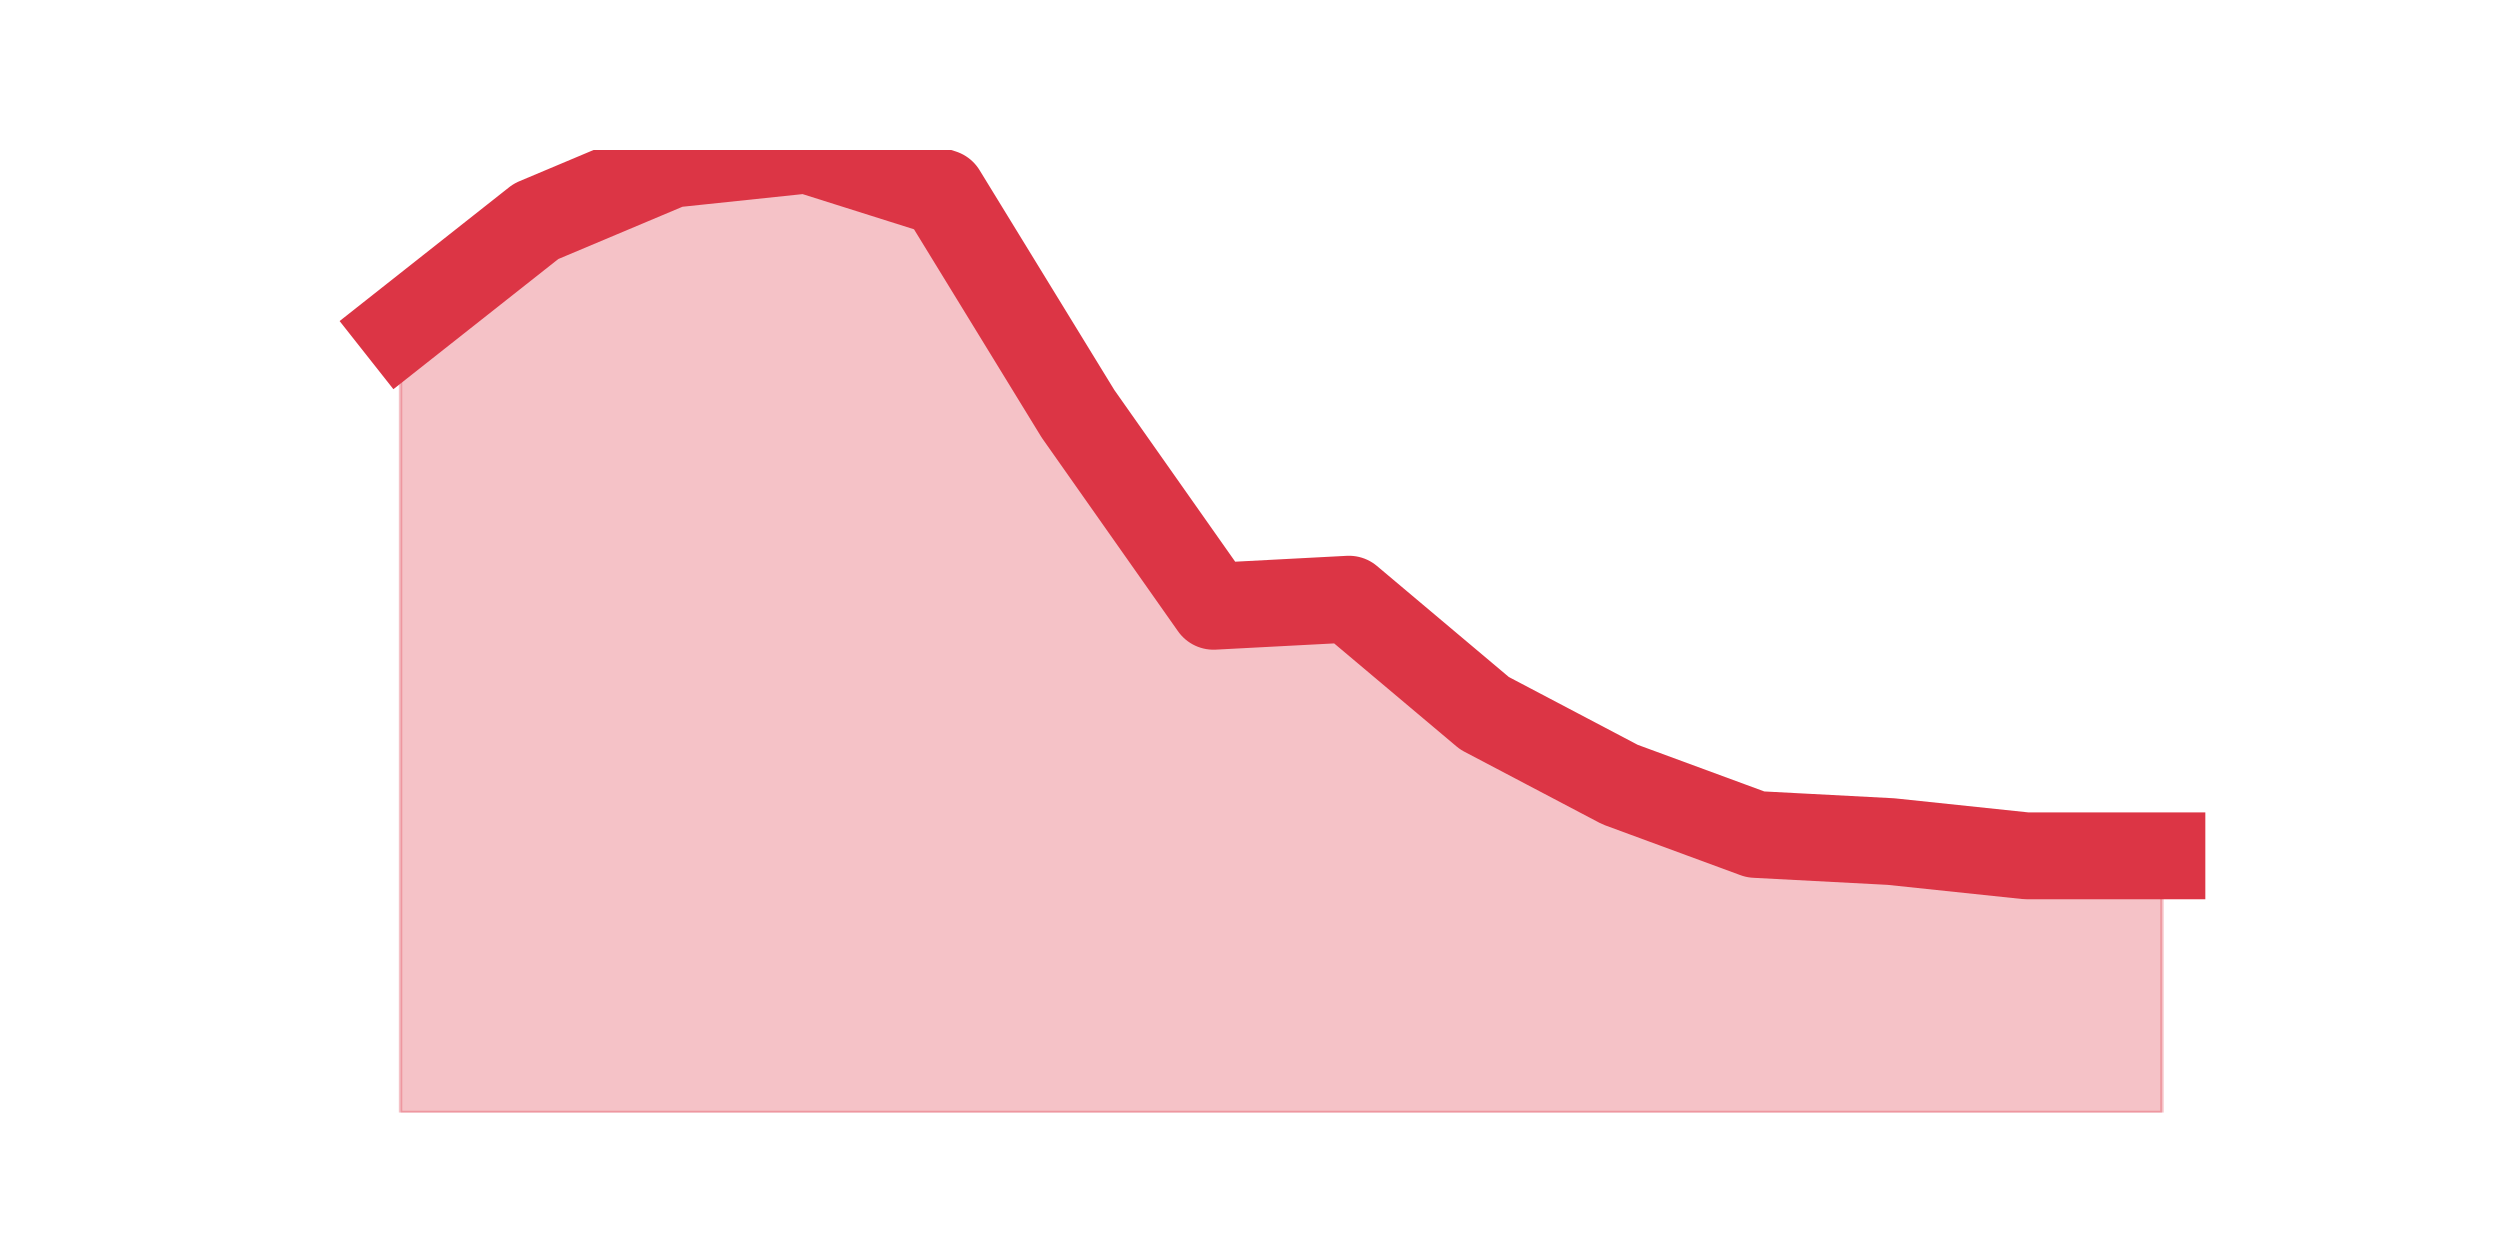 <?xml version="1.0" encoding="utf-8" standalone="no"?>
<!DOCTYPE svg PUBLIC "-//W3C//DTD SVG 1.1//EN"
  "http://www.w3.org/Graphics/SVG/1.1/DTD/svg11.dtd">
<svg height="360pt" version="1.1" viewBox="0 0 720 360" width="720pt" xmlns="http://www.w3.org/2000/svg" xmlns:xlink="http://www.w3.org/1999/xlink">
 <defs>
  <style type="text/css">*{stroke-linecap:butt;stroke-linejoin:round;}</style>
 </defs>
 <g id="figure_1">
  <g id="patch_1">
   <path d="M 0 360 
L 720 360 
L 720 0 
L 0 0 
z
" style="fill:none;"/>
  </g>
  <g id="axes_1">
   <g id="matplotlib.axis_1"/>
   <g id="matplotlib.axis_2"/>
   <g id="PolyCollection_1">
    <defs>
     <path d="M 115.364 -265.467 
L 115.364 -39.6 
L 154.385 -39.6 
L 193.406 -39.6 
L 232.427 -39.6 
L 271.448 -39.6 
L 310.469 -39.6 
L 349.49 -39.6 
L 388.51 -39.6 
L 427.531 -39.6 
L 466.552 -39.6 
L 505.573 -39.6 
L 544.594 -39.6 
L 583.615 -39.6 
L 622.636 -39.6 
L 622.636 -113.52 
L 622.636 -113.52 
L 583.615 -113.52 
L 544.594 -117.627 
L 505.573 -119.68 
L 466.552 -134.053 
L 427.531 -154.587 
L 388.51 -187.44 
L 349.49 -185.387 
L 310.469 -240.827 
L 271.448 -304.48 
L 232.427 -316.8 
L 193.406 -312.693 
L 154.385 -296.267 
L 115.364 -265.467 
z
" id="mfe0d095360" style="stroke:#dc3545;stroke-opacity:0.3;"/>
    </defs>
    <g clip-path="url(#p7aeabbceee)">
     <use style="fill:#dc3545;fill-opacity:0.3;stroke:#dc3545;stroke-opacity:0.3;" x="0" xlink:href="#mfe0d095360" y="360"/>
    </g>
   </g>
   <g id="line2d_1">
    <path clip-path="url(#p7aeabbceee)" d="M 115.364 94.533 
L 154.385 63.733 
L 193.406 47.307 
L 232.427 43.2 
L 271.448 55.52 
L 310.469 119.173 
L 349.49 174.613 
L 388.51 172.56 
L 427.531 205.413 
L 466.552 225.947 
L 505.573 240.32 
L 544.594 242.373 
L 583.615 246.48 
L 622.636 246.48 
" style="fill:none;stroke:#dc3545;stroke-linecap:square;stroke-width:25;"/>
   </g>
  </g>
 </g>
 <defs>
  <clipPath id="p7aeabbceee">
   <rect height="277.2" width="558" x="90" y="43.2"/>
  </clipPath>
 </defs>
</svg>
